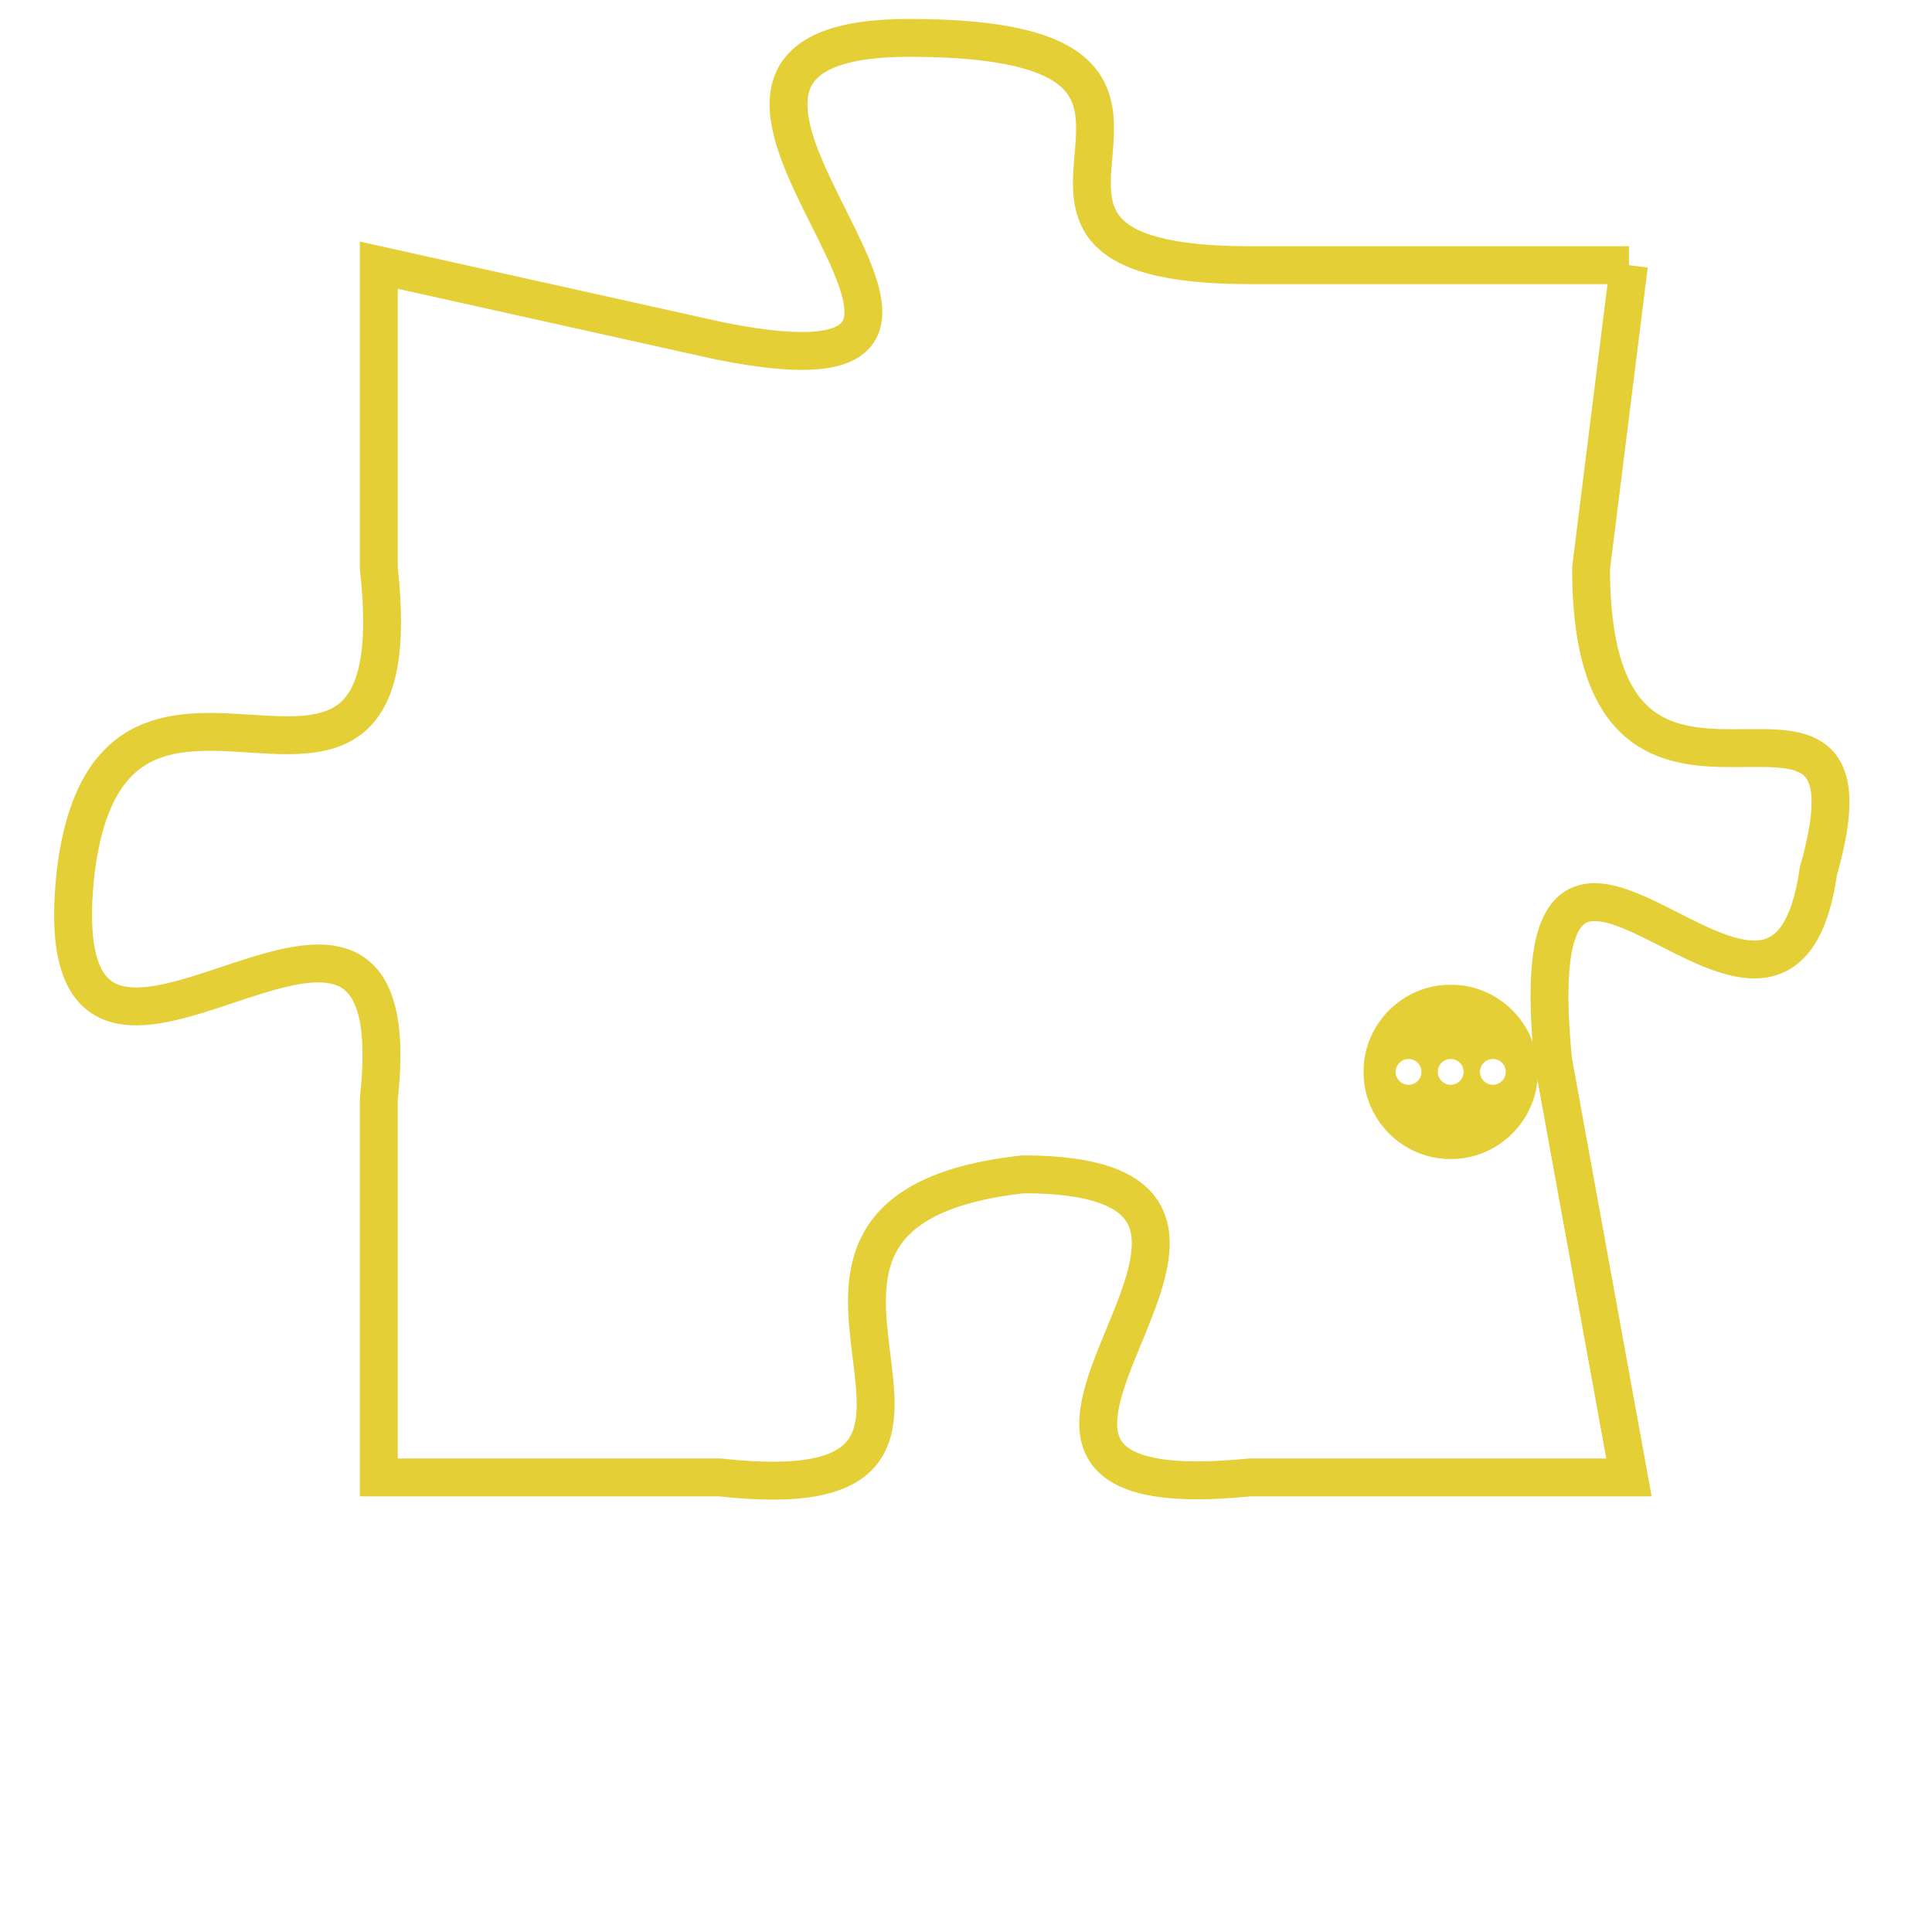 <svg version="1.1" xmlns="http://www.w3.org/2000/svg" xmlns:xlink="http://www.w3.org/1999/xlink" fill="transparent" x="0" y="0" width="350" height="350" preserveAspectRatio="xMinYMin slice"><style type="text/css">.links{fill:transparent;stroke: #E4CF37;}.links:hover{fill:#63D272; opacity:0.4;}</style><defs><g id="allt"><path id="t4795" d="M3828,1152 L3818,1152 C3809,1152 3819,1146 3809,1146 C3800,1146 3814,1156 3804,1154 L3795,1152 3795,1152 L3795,1160 C3796,1169 3788,1160 3787,1168 C3786,1177 3796,1165 3795,1174 L3795,1184 3795,1184 L3804,1184 C3813,1185 3803,1177 3812,1176 C3821,1176 3808,1185 3818,1184 L3828,1184 3828,1184 L3826,1173 C3825,1163 3832,1175 3833,1168 C3835,1161 3827,1169 3827,1160 L3828,1152"/></g><clipPath id="c" clipRule="evenodd" fill="transparent"><use href="#t4795"/></clipPath></defs><svg viewBox="3785 1145 51 41" preserveAspectRatio="xMinYMin meet"><svg width="4380" height="2430"><g><image crossorigin="anonymous" x="0" y="0" href="https://nftpuzzle.license-token.com/assets/completepuzzle.svg" width="100%" height="100%" /><g class="links"><use href="#t4795"/></g></g></svg><svg x="3821" y="1171" height="9%" width="9%" viewBox="0 0 330 330"><g><a xlink:href="https://nftpuzzle.license-token.com/" class="links"><title>See the most innovative NFT based token software licensing project</title><path fill="#E4CF37" id="more" d="M165,0C74.019,0,0,74.019,0,165s74.019,165,165,165s165-74.019,165-165S255.981,0,165,0z M85,190 c-13.785,0-25-11.215-25-25s11.215-25,25-25s25,11.215,25,25S98.785,190,85,190z M165,190c-13.785,0-25-11.215-25-25 s11.215-25,25-25s25,11.215,25,25S178.785,190,165,190z M245,190c-13.785,0-25-11.215-25-25s11.215-25,25-25 c13.785,0,25,11.215,25,25S258.785,190,245,190z"></path></a></g></svg></svg></svg>